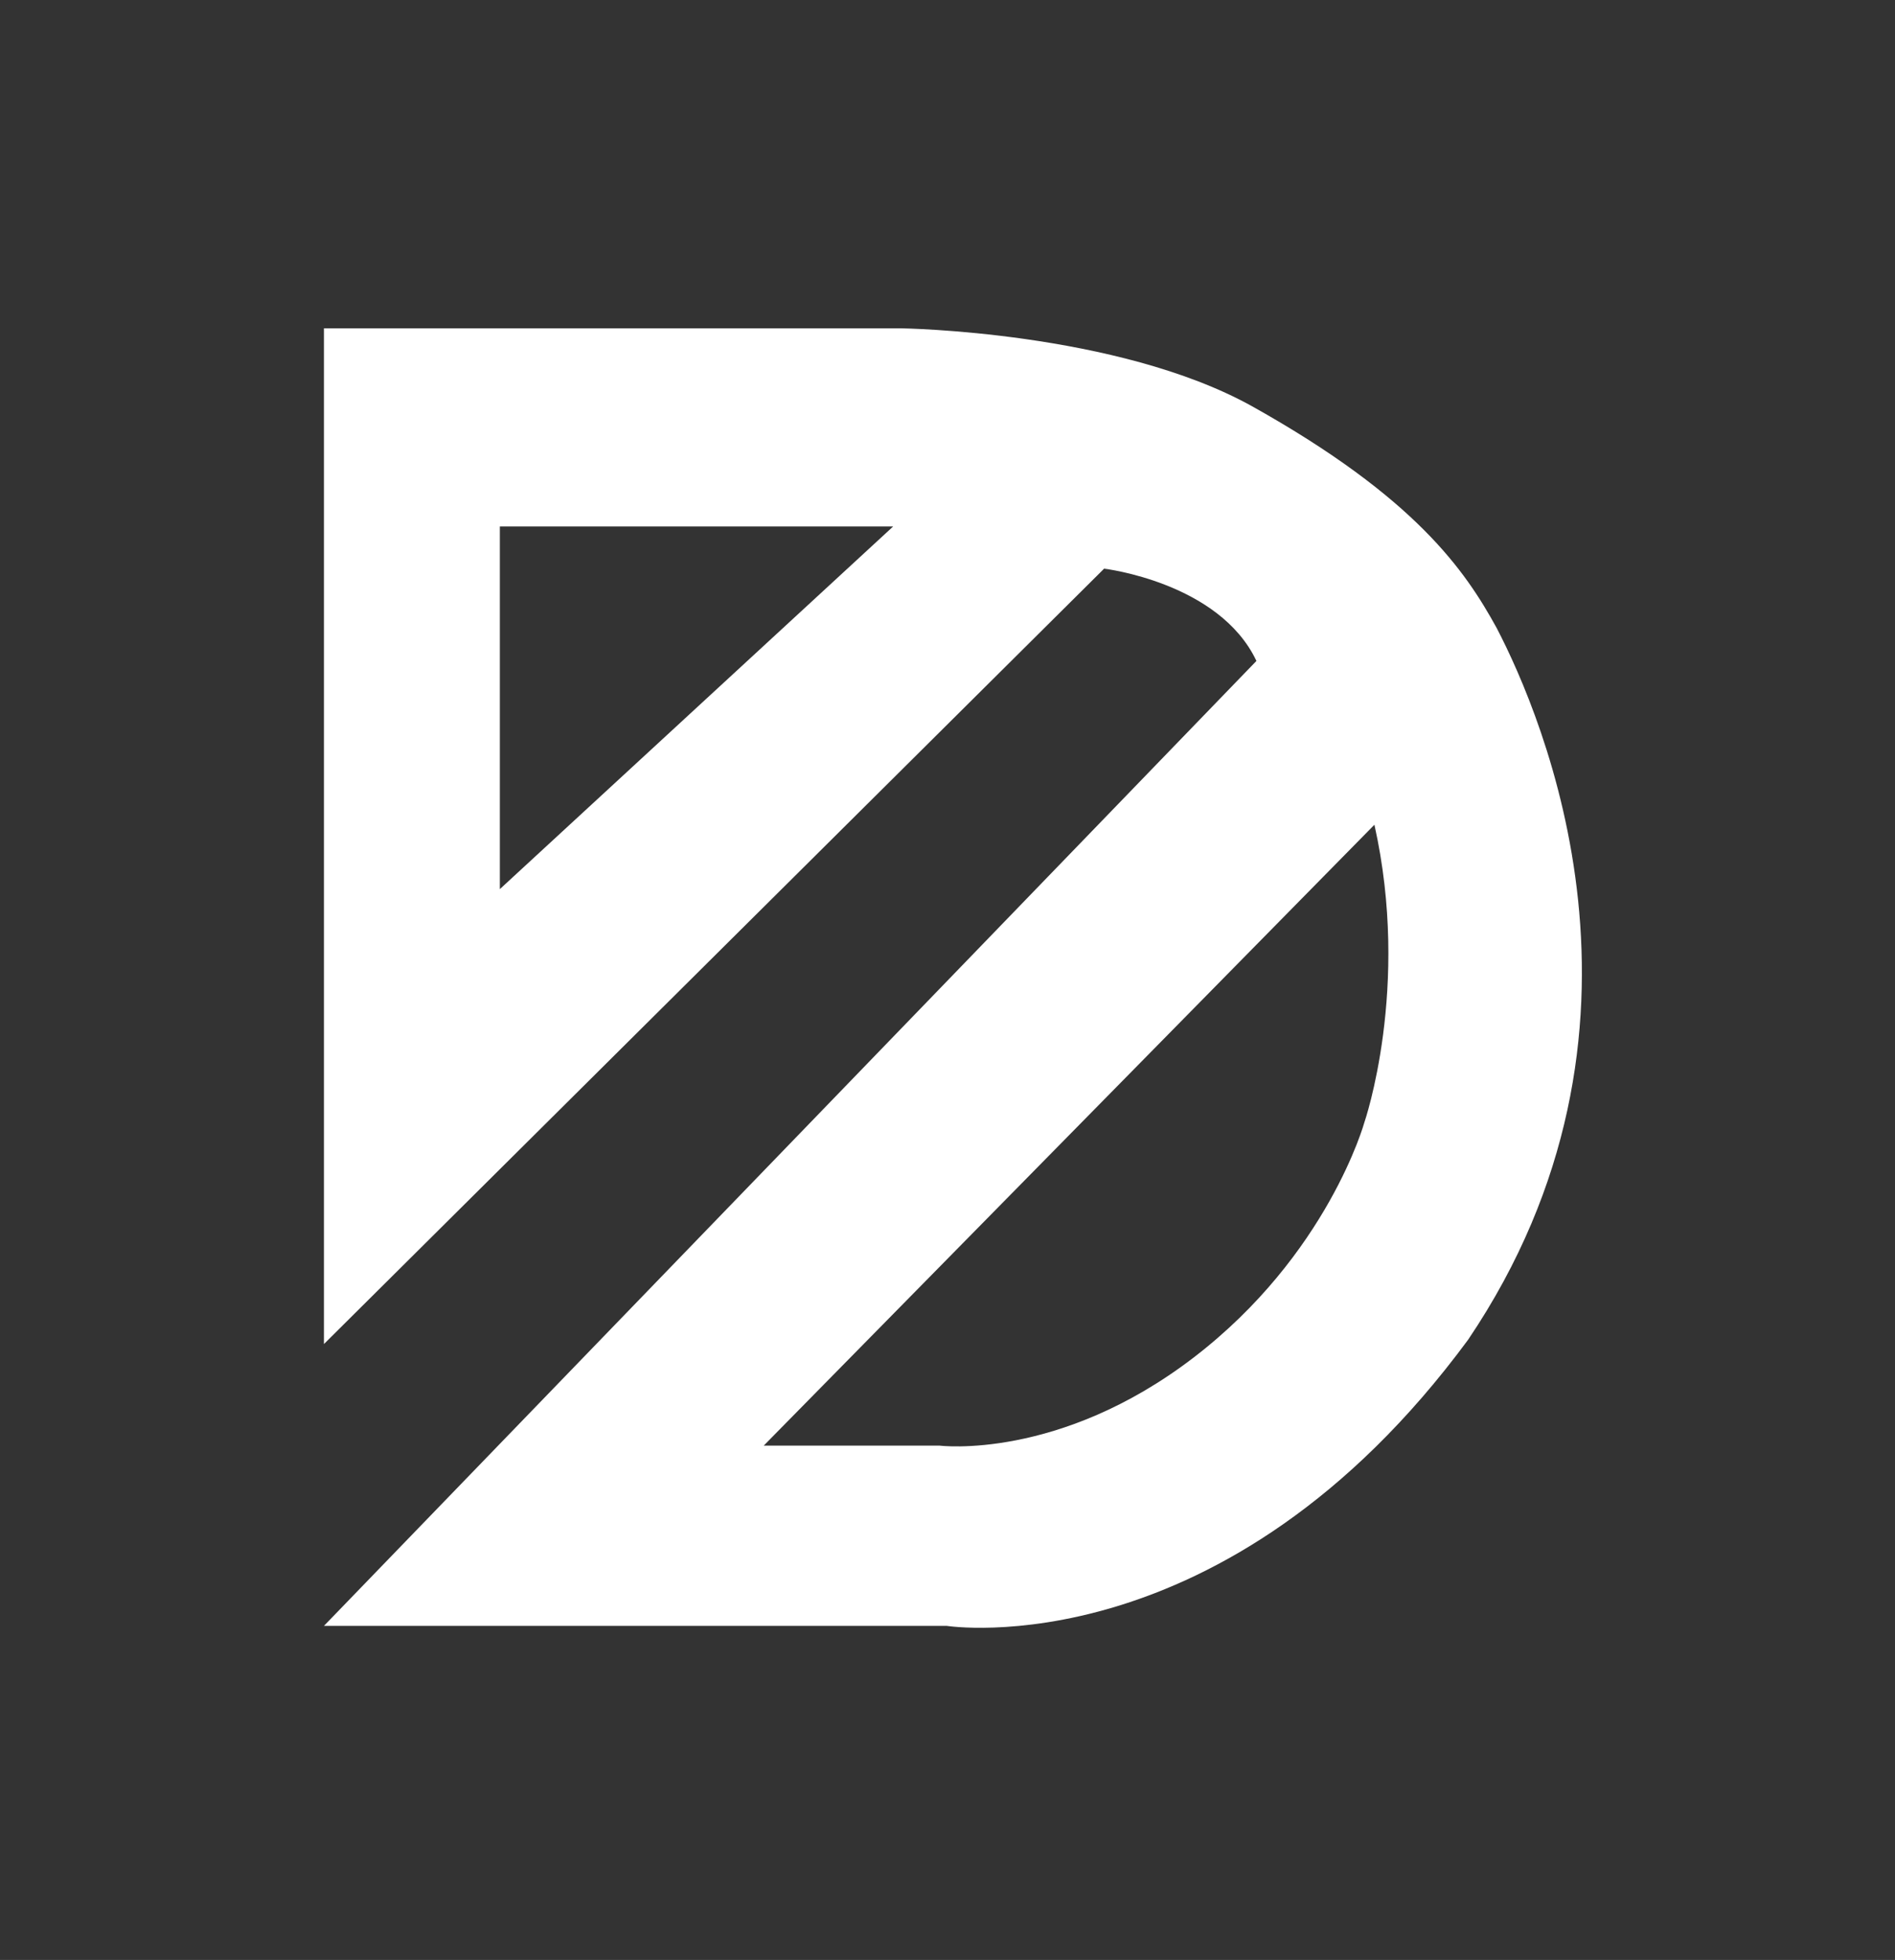 <?xml version="1.0" encoding="UTF-8"?>
<svg width="265px" height="274px" viewBox="-45 -45 265 274" version="1.1" xmlns="http://www.w3.org/2000/svg" xmlns:xlink="http://www.w3.org/1999/xlink">
    <rect x="-45" y="-45" width="265" height="274" fill="#333333" stroke="none"/>
    <!-- Generator: Sketch 61 (89581) - https://sketch.com -->
    <title>D-Initiale</title>
    <desc>Created with Sketch.</desc>
    <g id="Page-1" stroke="none" stroke-width="1" fill="none" fill-rule="evenodd">
        <g id="D-Initiale" fill="#FFFFFF" fill-rule="nonzero">
            <path d="M164.3,42.8 C159.9,34.8 153,24.6 130.1,11.8 C111.2,1.3 81,0.9 81,0.9 L0.3,0.9 L0.3,142.9 L109.4,34.5 C109.4,34.5 125.5,36.4 130.7,47.4 L0.3,182.3 L87.4,182.3 C87.4,182.3 126.3,188.4 160.3,142.3 C189.6,98.9 170.7,55.1 164.3,42.8 Z M24.9,79.3 L24.9,28.6 L79.9,28.6 L24.9,79.3 Z M145.8,111.9 C145.8,111.9 140.7,130.4 121.9,144.8 C103.1,159.2 86.4,157.1 86.4,157.1 L61.8,157.1 L147.2,70.3 C152.3,93.1 145.8,111.9 145.8,111.9 Z" id="Shape"></path>
        </g>
    </g>
</svg>